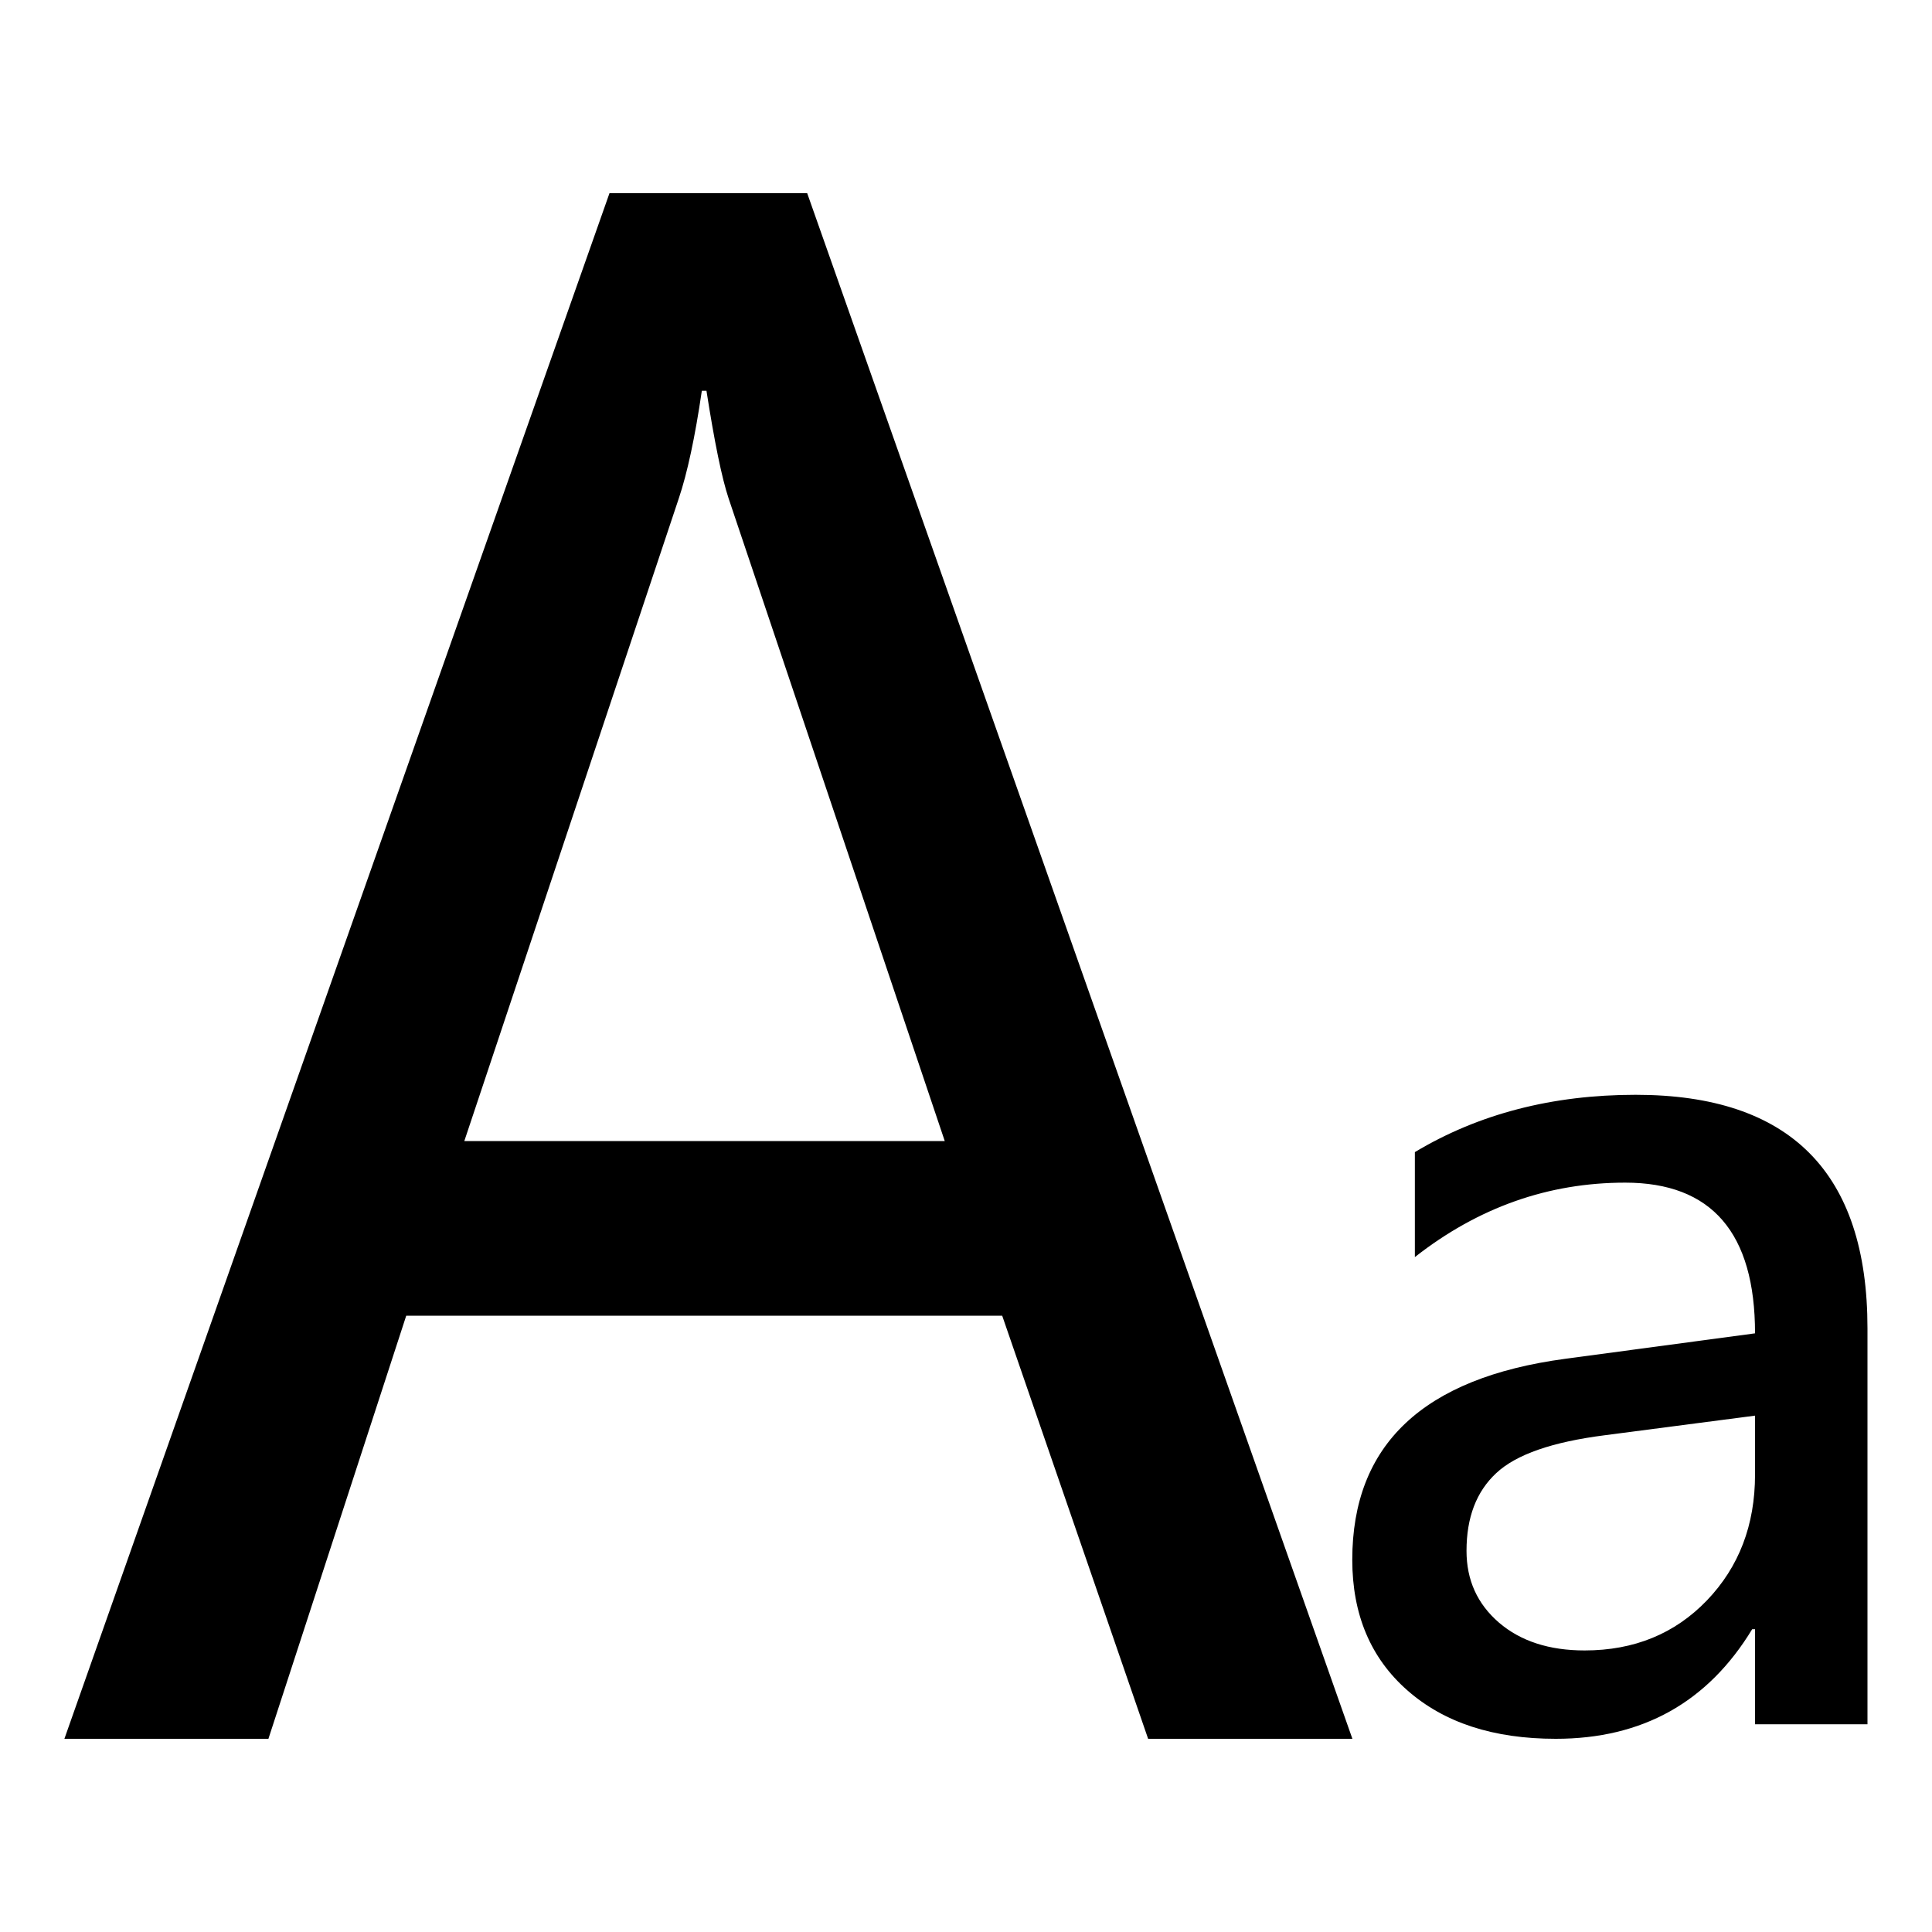 <svg class="icon" width="200" height="200" viewBox="0 0 1024 1024" xmlns="http://www.w3.org/2000/svg"><path d="M716.8 921.6H608.53l-77.347-224.256h-315.87L142.268 921.6H34.133l288.905-819.2h104.79L716.8 921.6zM500.736 604.774L386.185 264.192c-3.619-10.854-7.51-29.97-11.742-57.07h-2.458c-3.618 24.712-7.714 43.69-12.22 57.07L246.101 604.774h254.635zm249.173 5.871c33.792-20.275 72.84-30.378 117.01-30.378 81.92 0 122.88 41.233 122.88 123.767v209.852h-59.597v-50.38H928.7C905.148 902.28 870.468 921.6 824.593 921.6c-33.041 0-59.187-8.533-78.643-25.668-19.456-17.067-29.218-40.21-29.218-69.223 0-61.03 37.615-96.392 112.708-106.496l100.762-13.516c0-53.248-22.938-79.872-68.813-79.872-40.755 0-77.892 13.107-111.48 39.458v-55.638zm100.762 150.05c-27.853 3.55-47.036 10.172-57.617 20.07-10.581 9.831-15.77 23.553-15.77 41.234 0 15.496 5.735 28.126 17.203 38.024 11.47 9.83 26.624 14.746 45.398 14.746 26.282 0 47.855-8.875 64.853-26.556 16.93-17.68 25.464-39.867 25.464-66.628V750.32l-79.531 10.376z"/></svg>